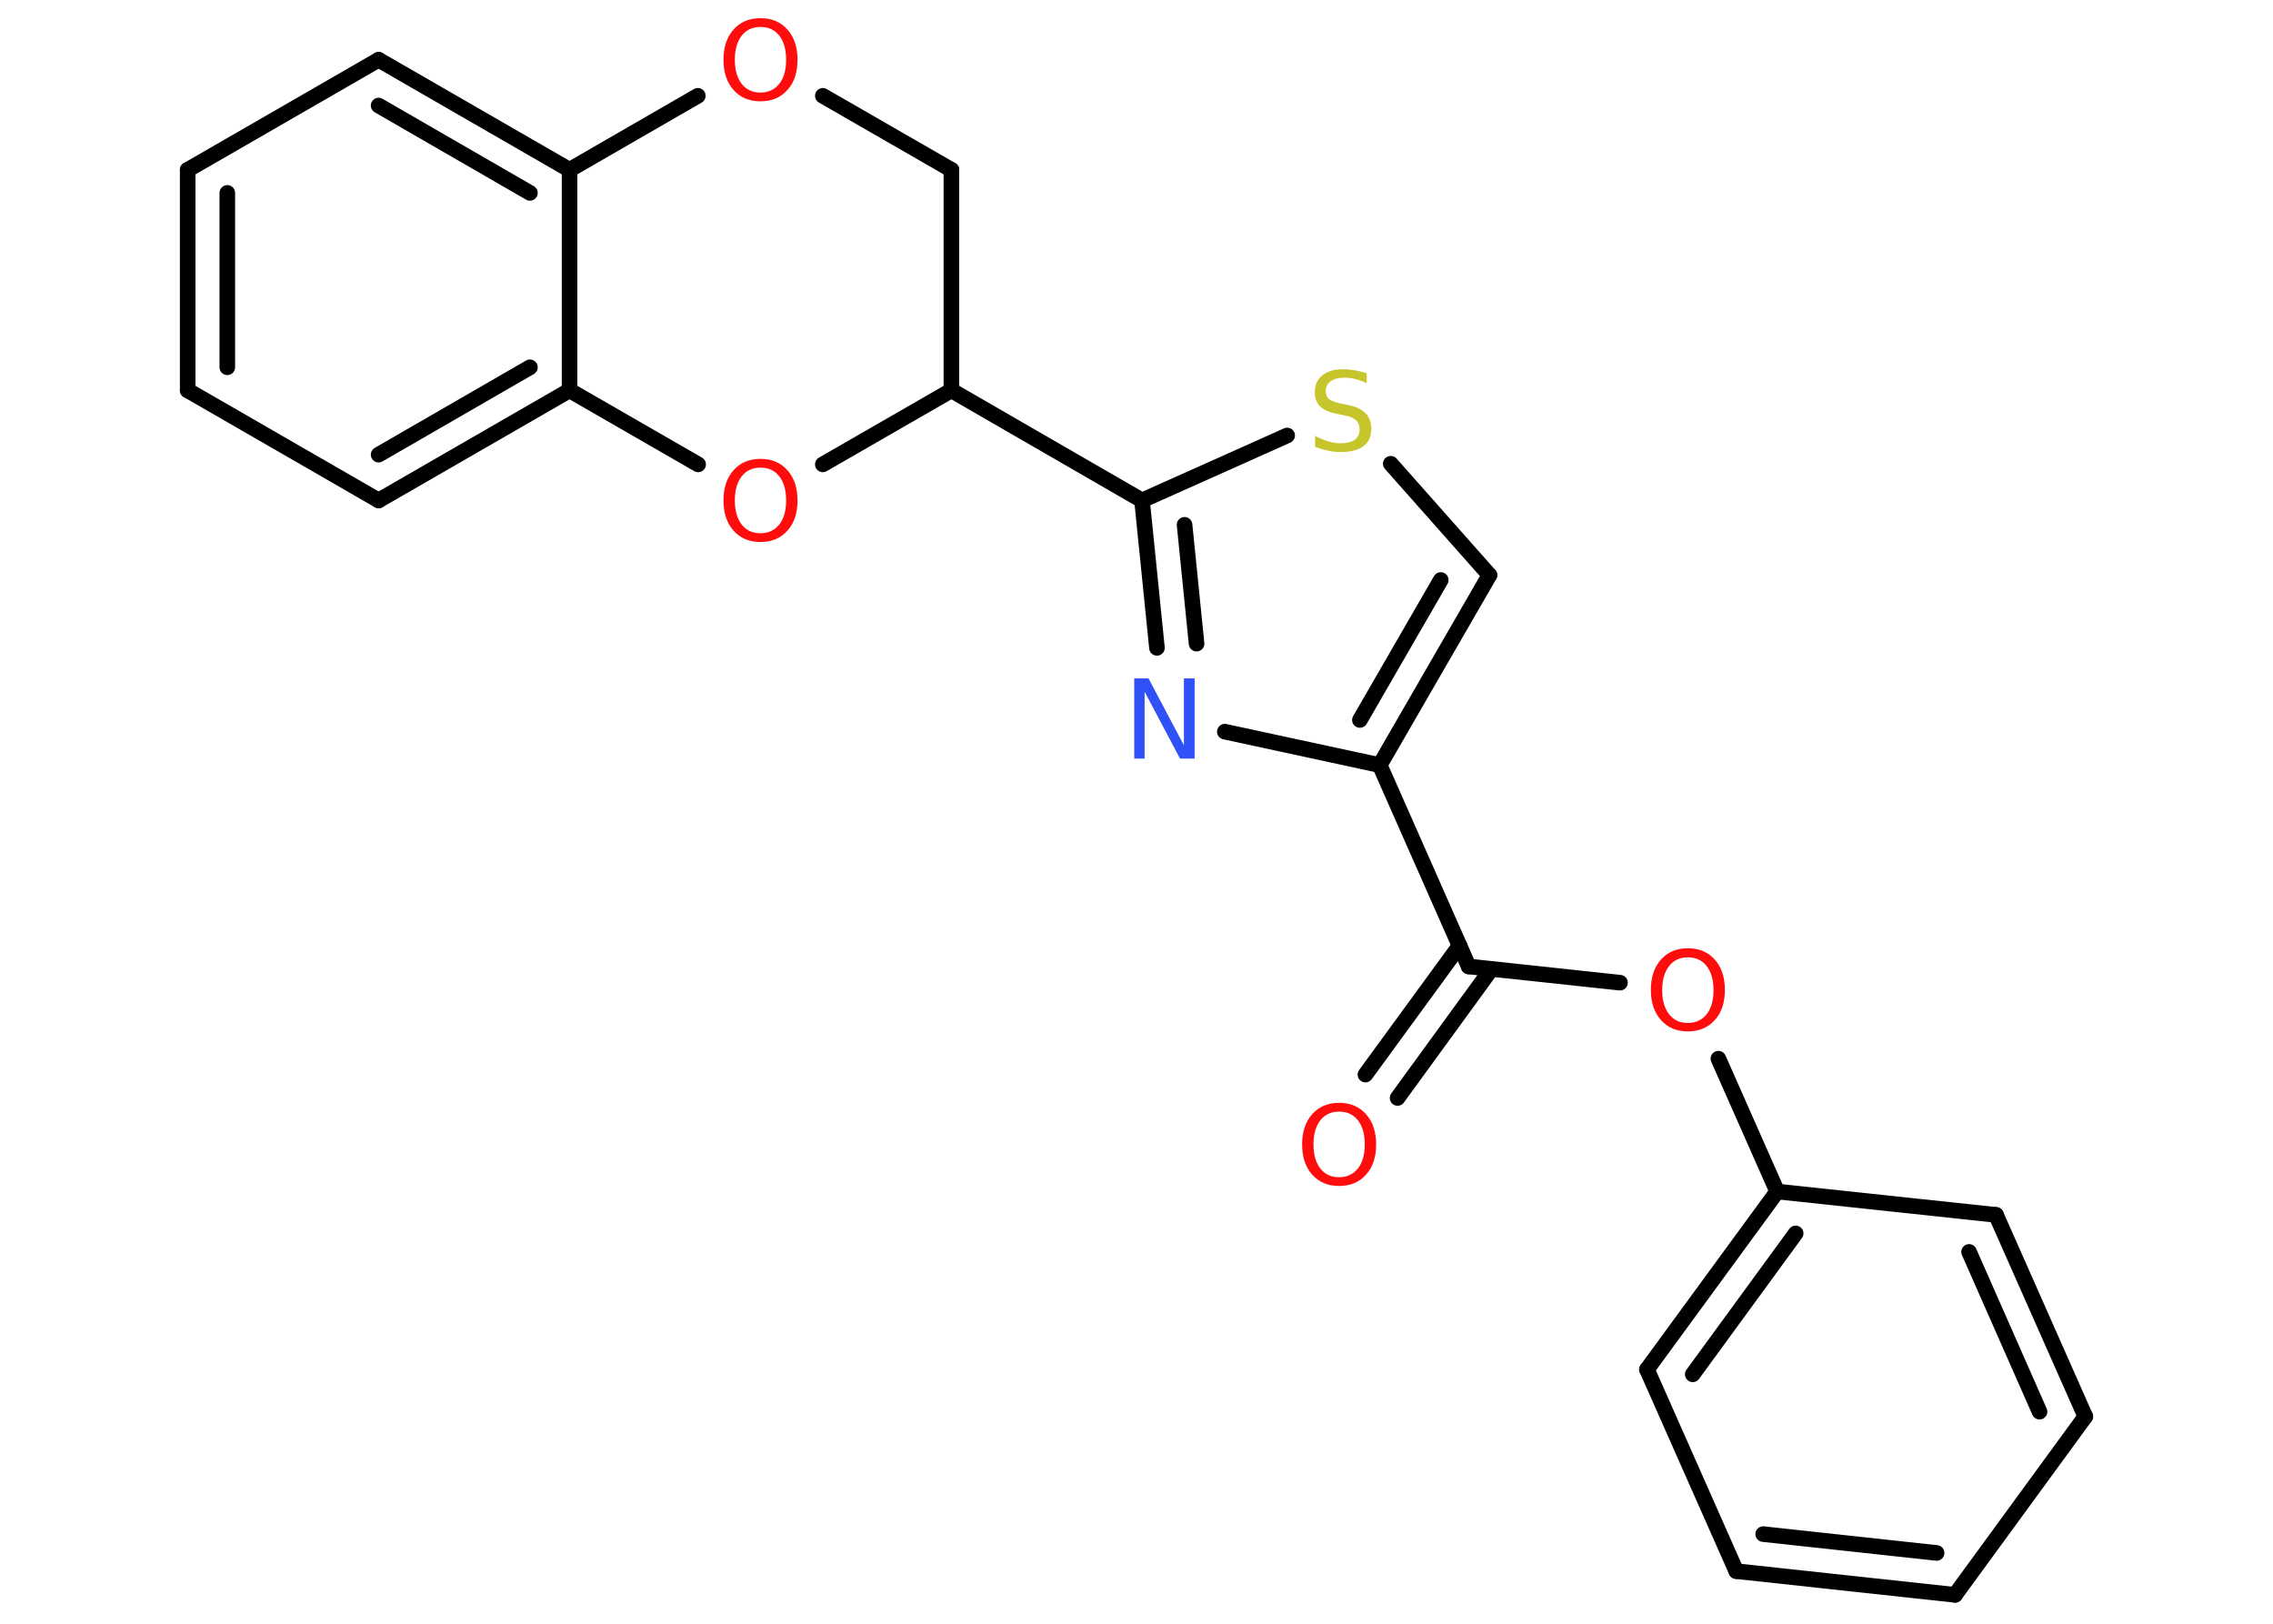 <?xml version='1.0' encoding='UTF-8'?>
<!DOCTYPE svg PUBLIC "-//W3C//DTD SVG 1.1//EN" "http://www.w3.org/Graphics/SVG/1.1/DTD/svg11.dtd">
<svg version='1.2' xmlns='http://www.w3.org/2000/svg' xmlns:xlink='http://www.w3.org/1999/xlink' width='70.0mm' height='50.0mm' viewBox='0 0 70.0 50.0'>
  <desc>Generated by the Chemistry Development Kit (http://github.com/cdk)</desc>
  <g stroke-linecap='round' stroke-linejoin='round' stroke='#000000' stroke-width='.48' fill='#FF0D0D'>
    <rect x='.0' y='.0' width='70.0' height='50.0' fill='#FFFFFF' stroke='none'/>
    <g id='mol1' class='mol'>
      <g id='mol1bnd1' class='bond'>
        <line x1='42.05' y1='33.09' x2='44.95' y2='29.12'/>
        <line x1='43.04' y1='33.81' x2='45.93' y2='29.84'/>
      </g>
      <line id='mol1bnd2' class='bond' x1='45.23' y1='29.76' x2='49.89' y2='30.26'/>
      <line id='mol1bnd3' class='bond' x1='52.92' y1='32.6' x2='54.73' y2='36.69'/>
      <g id='mol1bnd4' class='bond'>
        <line x1='54.73' y1='36.69' x2='50.72' y2='42.17'/>
        <line x1='55.3' y1='37.98' x2='52.13' y2='42.32'/>
      </g>
      <line id='mol1bnd5' class='bond' x1='50.72' y1='42.17' x2='53.47' y2='48.38'/>
      <g id='mol1bnd6' class='bond'>
        <line x1='53.47' y1='48.38' x2='60.21' y2='49.11'/>
        <line x1='54.3' y1='47.24' x2='59.64' y2='47.82'/>
      </g>
      <line id='mol1bnd7' class='bond' x1='60.21' y1='49.11' x2='64.22' y2='43.62'/>
      <g id='mol1bnd8' class='bond'>
        <line x1='64.22' y1='43.62' x2='61.47' y2='37.41'/>
        <line x1='62.81' y1='43.47' x2='60.64' y2='38.55'/>
      </g>
      <line id='mol1bnd9' class='bond' x1='54.73' y1='36.69' x2='61.47' y2='37.41'/>
      <line id='mol1bnd10' class='bond' x1='45.23' y1='29.76' x2='42.49' y2='23.56'/>
      <g id='mol1bnd11' class='bond'>
        <line x1='42.49' y1='23.56' x2='45.87' y2='17.71'/>
        <line x1='41.88' y1='22.17' x2='44.37' y2='17.86'/>
      </g>
      <line id='mol1bnd12' class='bond' x1='45.87' y1='17.71' x2='42.83' y2='14.28'/>
      <line id='mol1bnd13' class='bond' x1='39.64' y1='13.41' x2='35.17' y2='15.41'/>
      <line id='mol1bnd14' class='bond' x1='35.17' y1='15.41' x2='29.3' y2='12.02'/>
      <line id='mol1bnd15' class='bond' x1='29.3' y1='12.02' x2='29.3' y2='5.23'/>
      <line id='mol1bnd16' class='bond' x1='29.3' y1='5.23' x2='25.34' y2='2.95'/>
      <line id='mol1bnd17' class='bond' x1='21.49' y1='2.95' x2='17.54' y2='5.23'/>
      <g id='mol1bnd18' class='bond'>
        <line x1='17.54' y1='5.23' x2='11.66' y2='1.84'/>
        <line x1='16.32' y1='5.94' x2='11.66' y2='3.25'/>
      </g>
      <line id='mol1bnd19' class='bond' x1='11.66' y1='1.84' x2='5.78' y2='5.23'/>
      <g id='mol1bnd20' class='bond'>
        <line x1='5.78' y1='5.23' x2='5.78' y2='12.02'/>
        <line x1='7.0' y1='5.94' x2='7.0' y2='11.31'/>
      </g>
      <line id='mol1bnd21' class='bond' x1='5.78' y1='12.02' x2='11.66' y2='15.41'/>
      <g id='mol1bnd22' class='bond'>
        <line x1='11.66' y1='15.41' x2='17.54' y2='12.02'/>
        <line x1='11.66' y1='14.0' x2='16.32' y2='11.31'/>
      </g>
      <line id='mol1bnd23' class='bond' x1='17.54' y1='5.23' x2='17.54' y2='12.02'/>
      <line id='mol1bnd24' class='bond' x1='17.54' y1='12.02' x2='21.5' y2='14.3'/>
      <line id='mol1bnd25' class='bond' x1='29.3' y1='12.02' x2='25.34' y2='14.3'/>
      <g id='mol1bnd26' class='bond'>
        <line x1='35.17' y1='15.41' x2='35.63' y2='19.95'/>
        <line x1='36.48' y1='16.16' x2='36.85' y2='19.82'/>
      </g>
      <line id='mol1bnd27' class='bond' x1='42.49' y1='23.56' x2='37.72' y2='22.53'/>
      <path id='mol1atm1' class='atom' d='M41.24 34.23q-.37 .0 -.58 .27q-.21 .27 -.21 .74q.0 .47 .21 .74q.21 .27 .58 .27q.36 .0 .58 -.27q.21 -.27 .21 -.74q.0 -.47 -.21 -.74q-.21 -.27 -.58 -.27zM41.24 33.96q.52 .0 .83 .35q.31 .35 .31 .93q.0 .59 -.31 .93q-.31 .35 -.83 .35q-.52 .0 -.83 -.35q-.31 -.35 -.31 -.93q.0 -.58 .31 -.93q.31 -.35 .83 -.35z' stroke='none'/>
      <path id='mol1atm3' class='atom' d='M51.98 29.48q-.37 .0 -.58 .27q-.21 .27 -.21 .74q.0 .47 .21 .74q.21 .27 .58 .27q.36 .0 .58 -.27q.21 -.27 .21 -.74q.0 -.47 -.21 -.74q-.21 -.27 -.58 -.27zM51.98 29.2q.52 .0 .83 .35q.31 .35 .31 .93q.0 .59 -.31 .93q-.31 .35 -.83 .35q-.52 .0 -.83 -.35q-.31 -.35 -.31 -.93q.0 -.58 .31 -.93q.31 -.35 .83 -.35z' stroke='none'/>
      <path id='mol1atm12' class='atom' d='M42.09 11.47v.33q-.19 -.09 -.36 -.13q-.17 -.04 -.33 -.04q-.27 .0 -.42 .11q-.15 .11 -.15 .3q.0 .16 .1 .25q.1 .08 .37 .14l.2 .04q.37 .07 .55 .25q.18 .18 .18 .48q.0 .36 -.24 .54q-.24 .18 -.71 .18q-.17 .0 -.37 -.04q-.2 -.04 -.41 -.12v-.34q.2 .11 .4 .17q.2 .06 .38 .06q.29 .0 .44 -.11q.15 -.11 .15 -.32q.0 -.18 -.11 -.28q-.11 -.1 -.36 -.15l-.2 -.04q-.37 -.07 -.54 -.23q-.17 -.16 -.17 -.44q.0 -.33 .23 -.52q.23 -.19 .64 -.19q.17 .0 .35 .03q.18 .03 .37 .09z' stroke='none' fill='#C6C62C'/>
      <path id='mol1atm16' class='atom' d='M23.42 .83q-.37 .0 -.58 .27q-.21 .27 -.21 .74q.0 .47 .21 .74q.21 .27 .58 .27q.36 .0 .58 -.27q.21 -.27 .21 -.74q.0 -.47 -.21 -.74q-.21 -.27 -.58 -.27zM23.42 .56q.52 .0 .83 .35q.31 .35 .31 .93q.0 .59 -.31 .93q-.31 .35 -.83 .35q-.52 .0 -.83 -.35q-.31 -.35 -.31 -.93q.0 -.58 .31 -.93q.31 -.35 .83 -.35z' stroke='none'/>
      <path id='mol1atm23' class='atom' d='M23.42 14.4q-.37 .0 -.58 .27q-.21 .27 -.21 .74q.0 .47 .21 .74q.21 .27 .58 .27q.36 .0 .58 -.27q.21 -.27 .21 -.74q.0 -.47 -.21 -.74q-.21 -.27 -.58 -.27zM23.42 14.13q.52 .0 .83 .35q.31 .35 .31 .93q.0 .59 -.31 .93q-.31 .35 -.83 .35q-.52 .0 -.83 -.35q-.31 -.35 -.31 -.93q.0 -.58 .31 -.93q.31 -.35 .83 -.35z' stroke='none'/>
      <path id='mol1atm24' class='atom' d='M34.92 20.89h.45l1.09 2.06v-2.06h.33v2.47h-.45l-1.09 -2.06v2.06h-.32v-2.47z' stroke='none' fill='#3050F8'/>
    </g>
  </g>
</svg>
